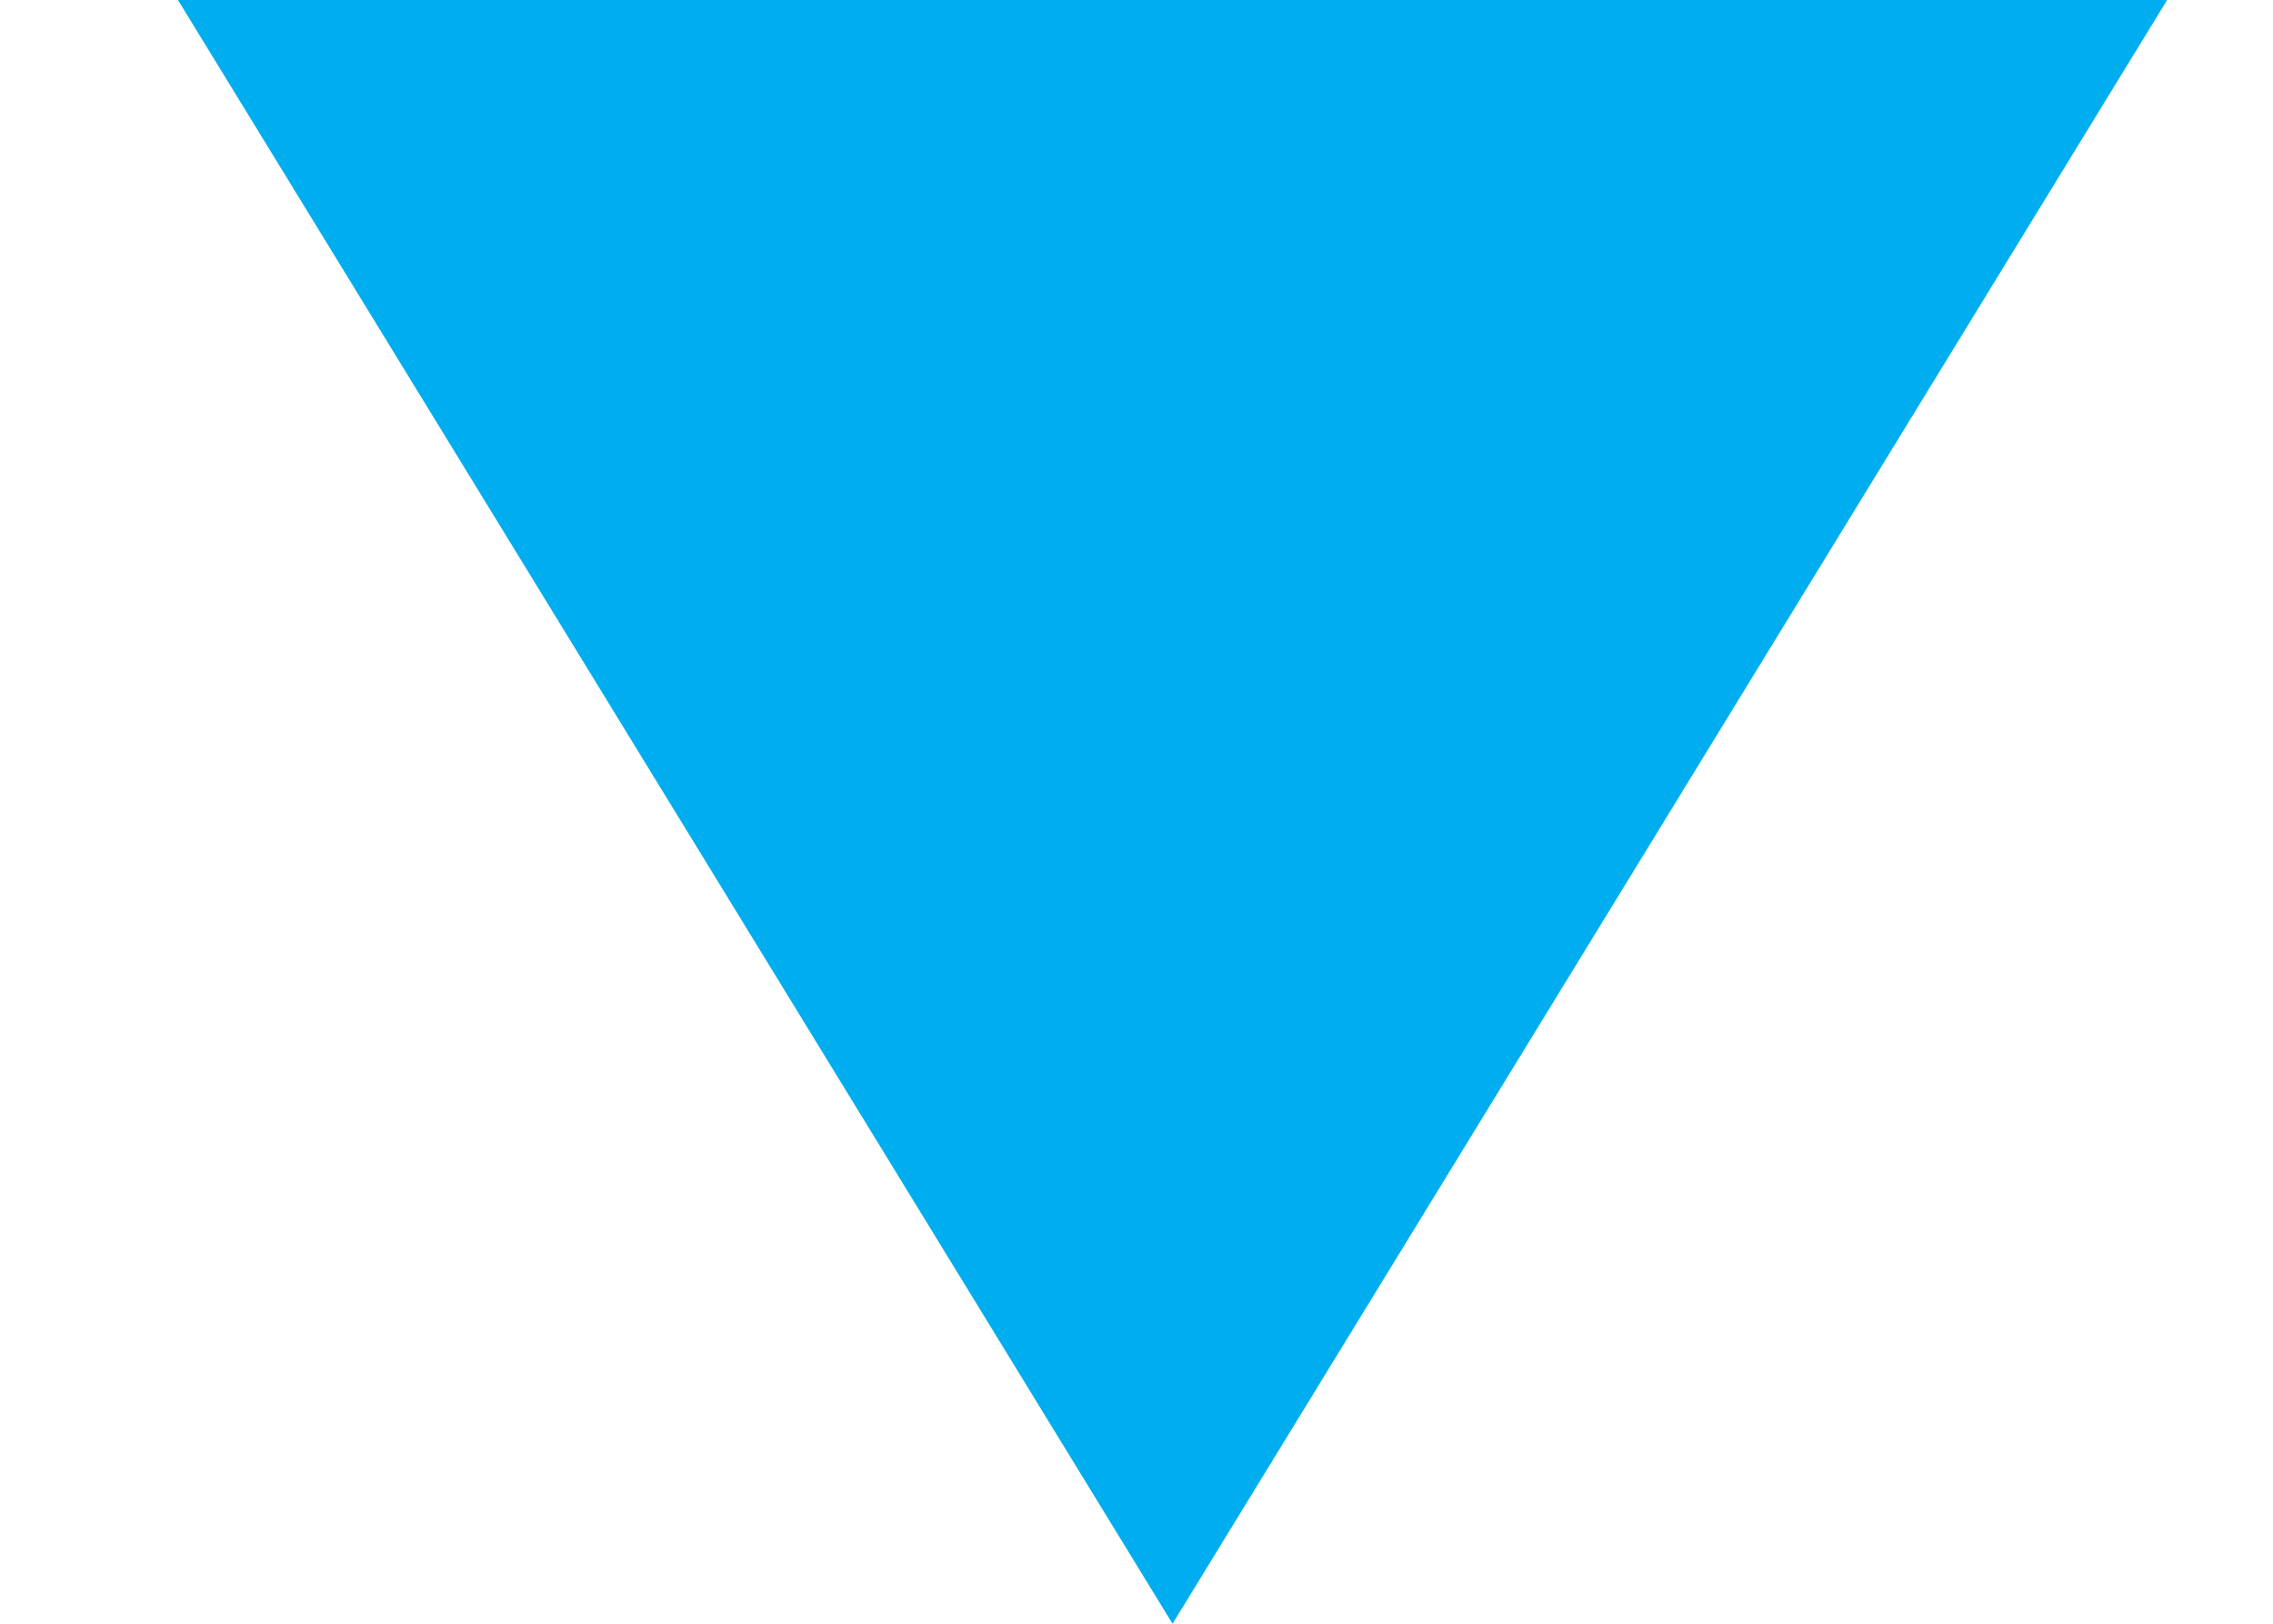 <?xml version="1.0" encoding="UTF-8"?>
<svg width="7px" height="5px" viewBox="0 0 7 5" version="1.1" xmlns="http://www.w3.org/2000/svg" xmlns:xlink="http://www.w3.org/1999/xlink">
    <title>1C193879-A1B7-4917-AEA4-4810013B0474</title>
    <g id="Desktop" stroke="none" stroke-width="1" fill="none" fill-rule="evenodd">
        <g id="Bulb_Blog/Case-Study/Newsroom-Listing/Events---Template" transform="translate(-955, -1258)" fill="#00AEEF">
            <g id="Listings" transform="translate(114, 1232)">
                <polygon id="blue-drop-triangle" transform="translate(844.611, 28.5) rotate(-180) translate(-844.611, -28.5) " points="844.611 26 847.674 31 841.548 31"></polygon>
            </g>
        </g>
    </g>
</svg>